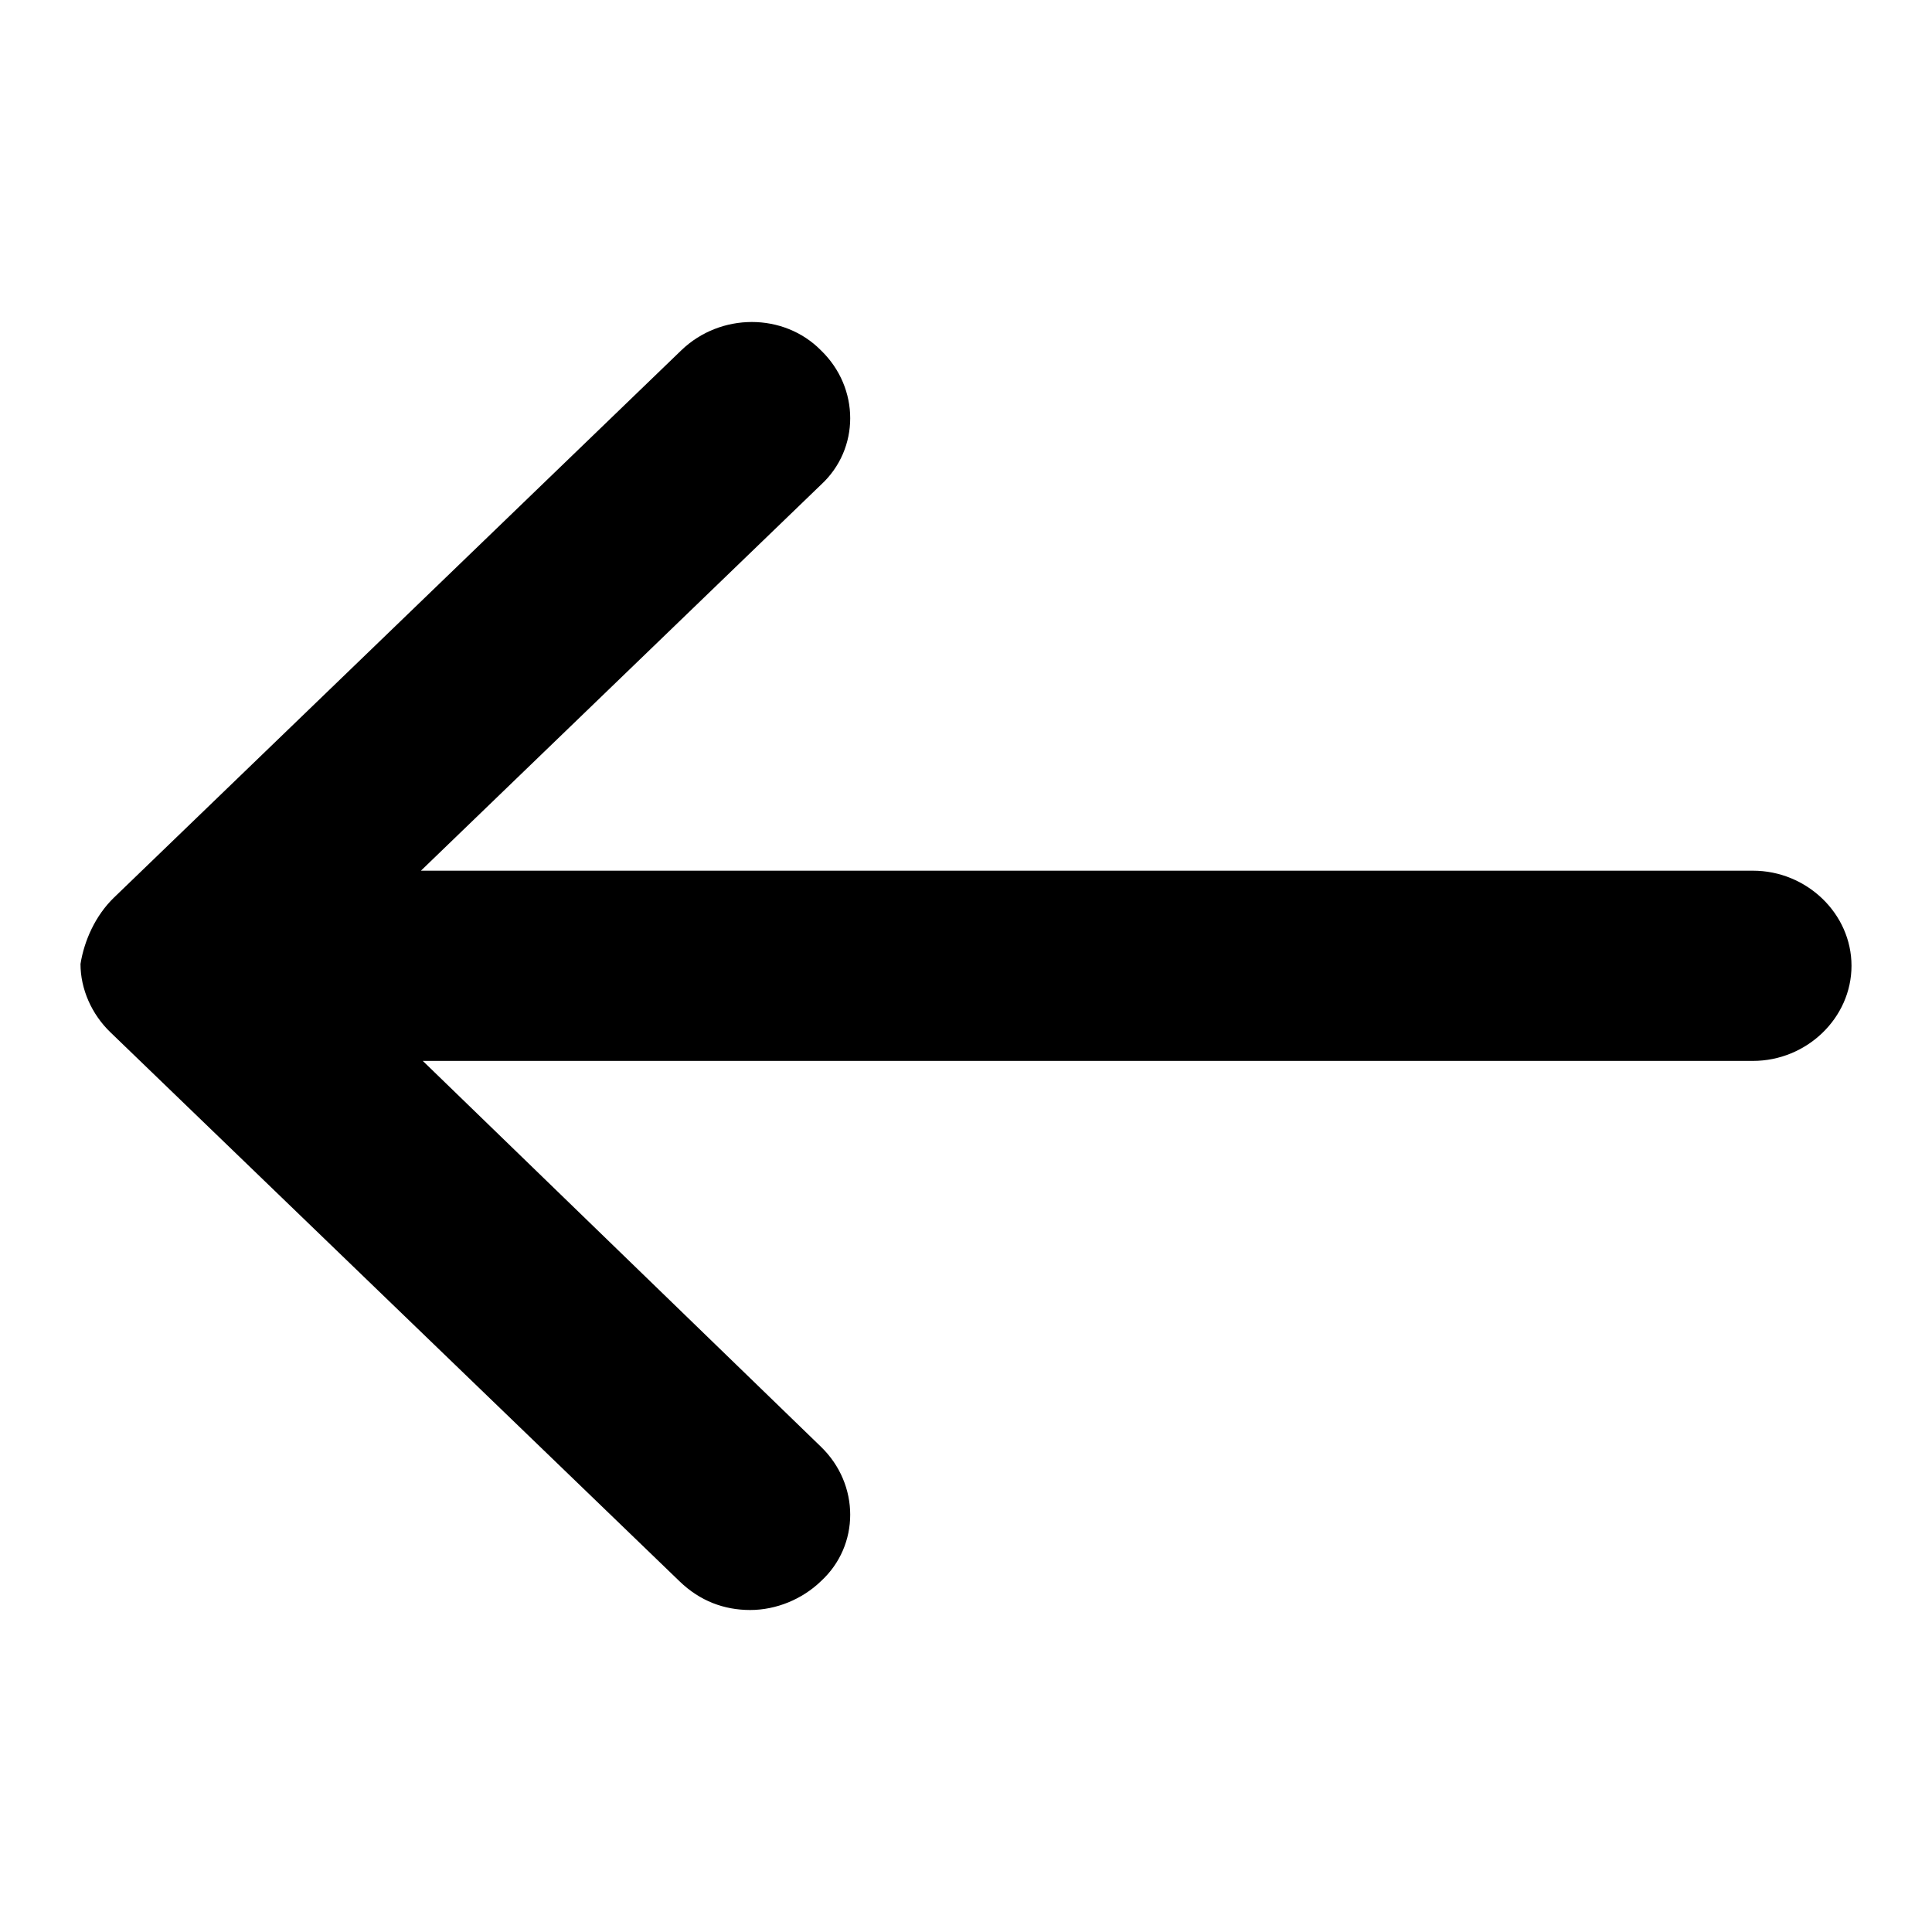<svg width="24" height="24" viewBox="0 0 24 24" class="eds-icon" xmlns="http://www.w3.org/2000/svg">
<path d="M1.416 11.15L8.464 4.351C8.95 3.883 9.735 3.883 10.197 4.351C10.683 4.819 10.683 5.577 10.197 6.023L5.229 10.816H21.775C22.445 10.816 23 11.351 23 11.997C23 12.644 22.445 13.179 21.775 13.179H5.252L10.197 17.971C10.683 18.44 10.683 19.198 10.197 19.643C9.966 19.866 9.643 20 9.319 20C8.996 20 8.695 19.889 8.441 19.643L1.37 12.822C1.139 12.599 1 12.287 1 11.975C1.046 11.685 1.185 11.373 1.416 11.15Z" />
</svg>
